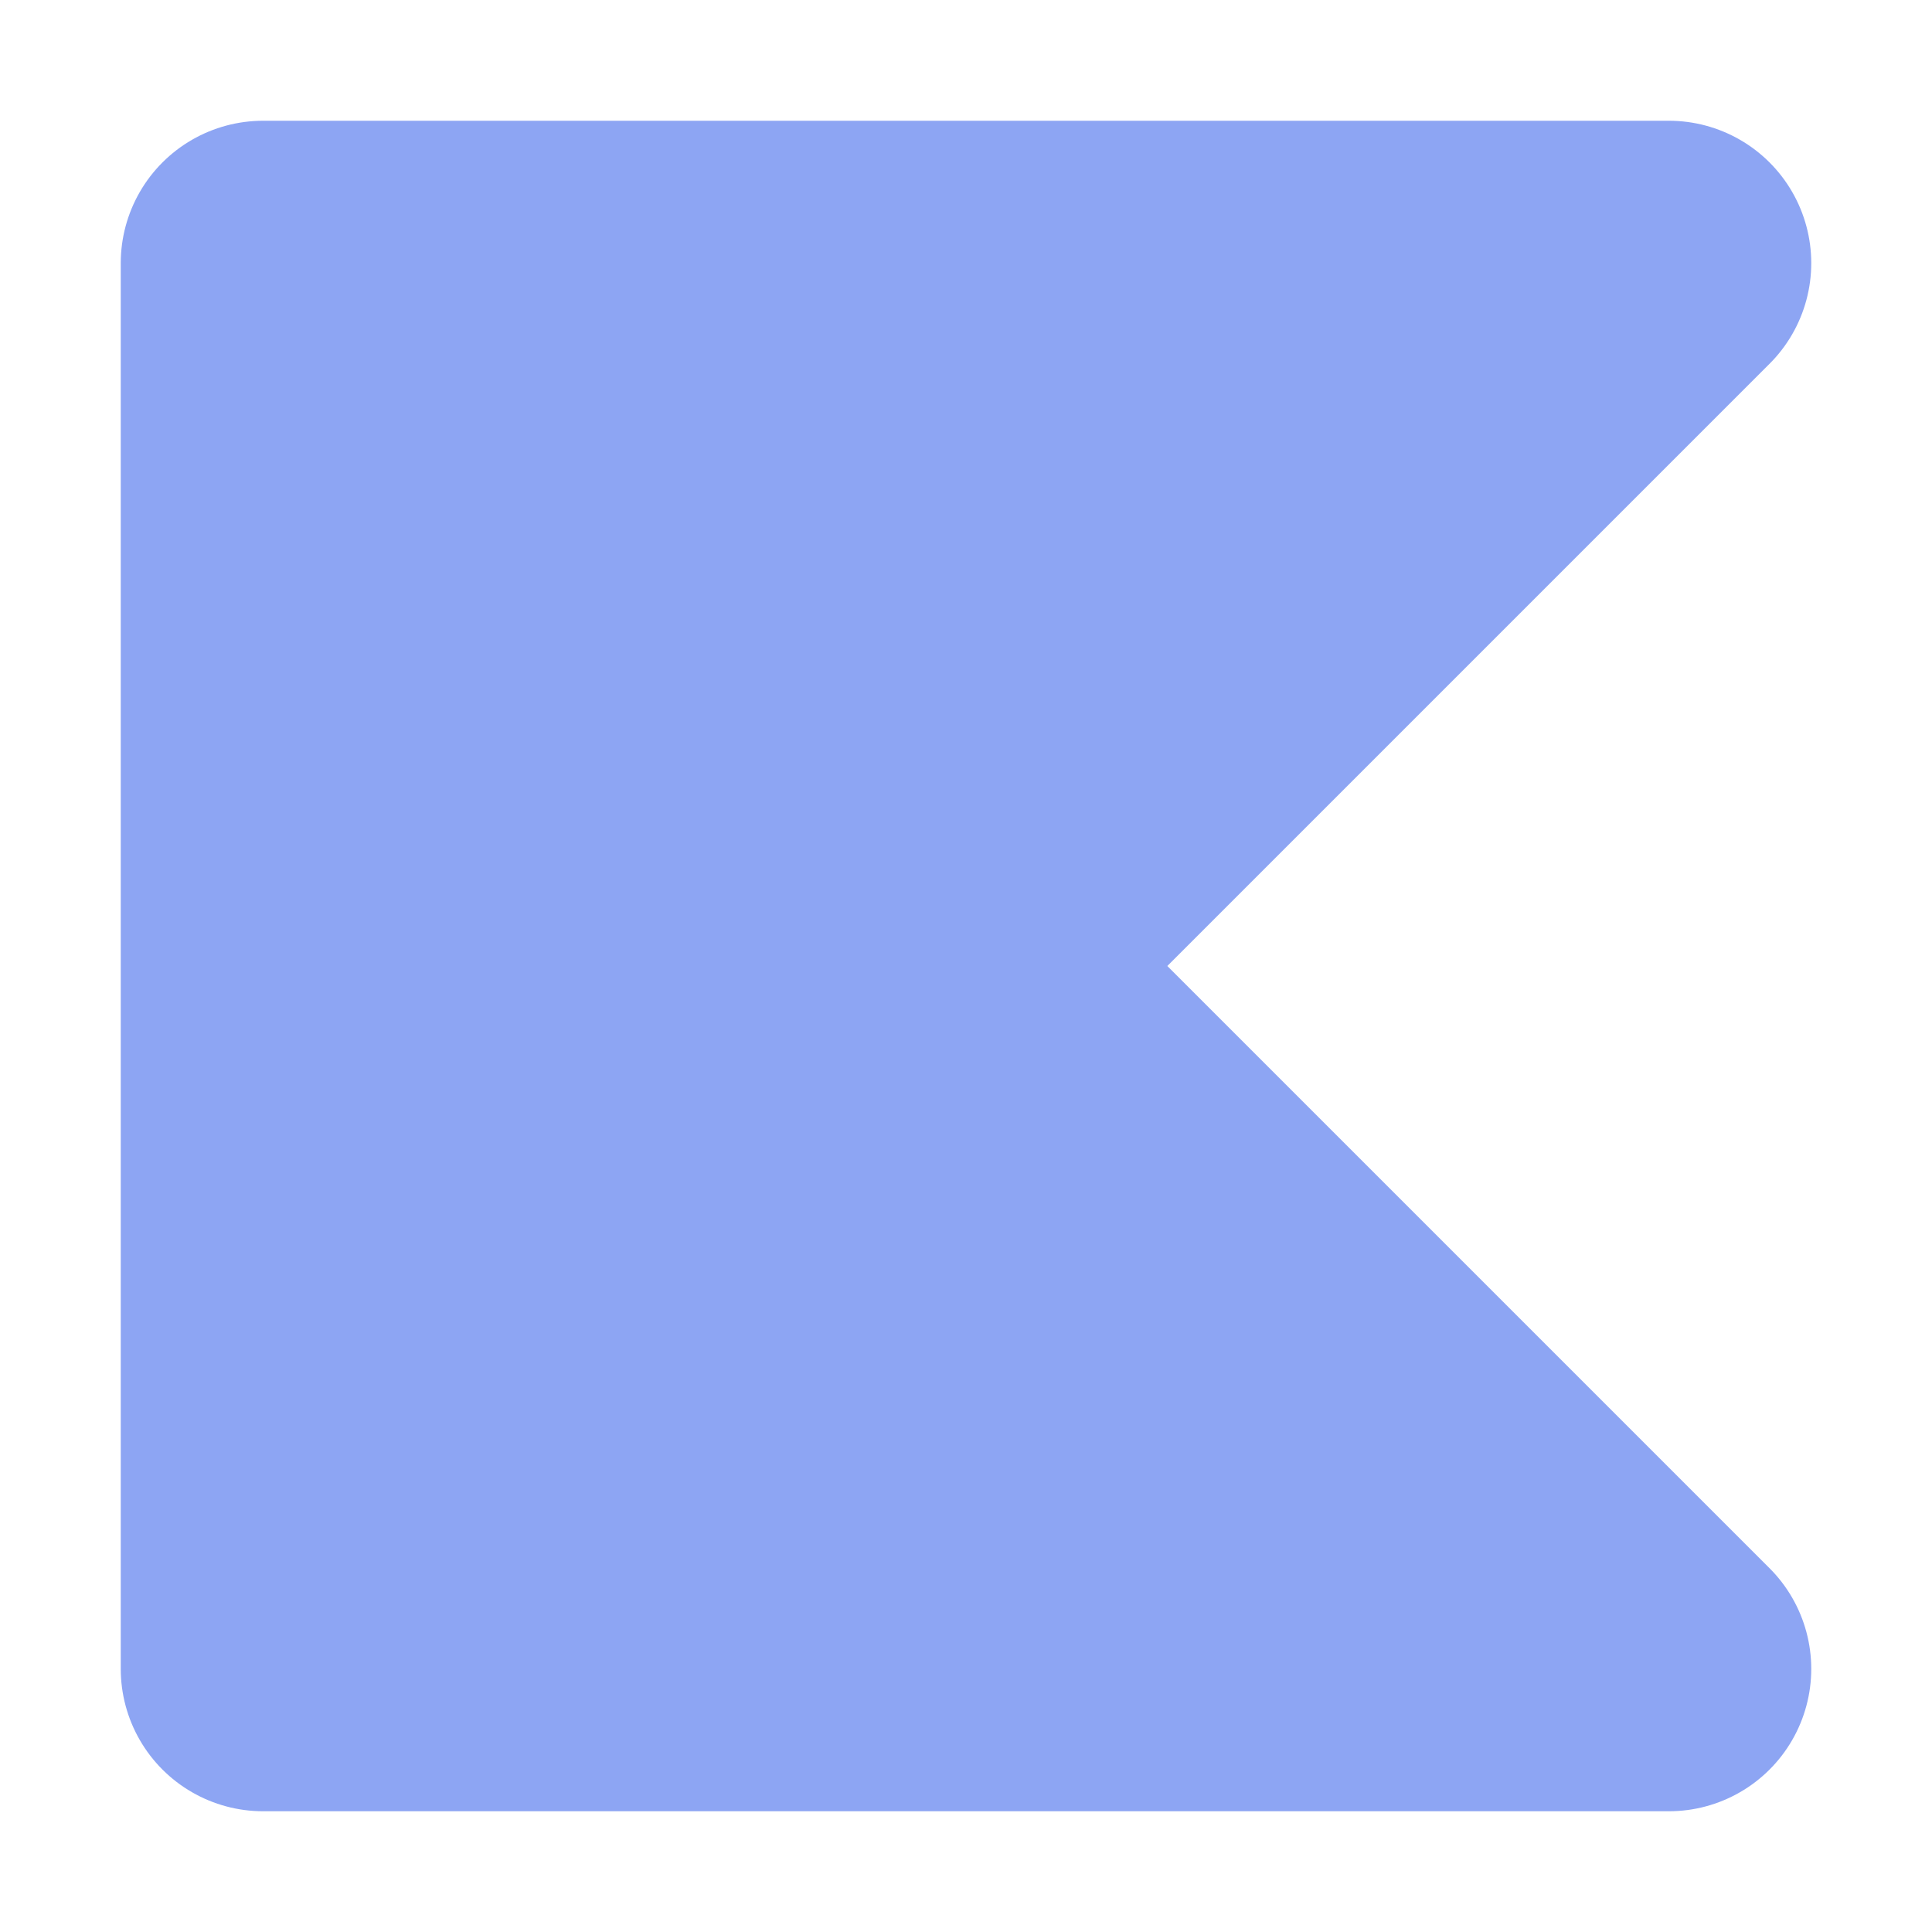 <?xml version="1.0" encoding="UTF-8" standalone="no"?>
<svg
   height="16"
   viewBox="0 0 16 16"
   width="16"
   version="1.1"
   id="svg587"
   sodipodi:docname="polygon_filled_icon.svg"
   inkscape:version="1.3.2 (091e20e, 2023-11-25, custom)"
   xmlns:inkscape="http://www.inkscape.org/namespaces/inkscape"
   xmlns:sodipodi="http://sodipodi.sourceforge.net/DTD/sodipodi-0.dtd"
   xmlns="http://www.w3.org/2000/svg"
   xmlns:svg="http://www.w3.org/2000/svg">
  <defs
     id="defs591">
    <inkscape:path-effect
       effect="fillet_chamfer"
       id="path-effect8"
       is_visible="true"
       lpeversion="1"
       nodesatellites_param="F,0,0,1,0,1,0,1 @ F,0,0,1,0,1,0,1 @ F,0,0,1,0,1,0,1 @ F,0,0,1,0,1,0,1 @ F,0,0,1,0,1,0,1 @ F,0,0,1,0,1,0,1 | F,0,0,1,0,1,0,1 @ F,0,0,1,0,1,0,1 @ F,0,0,1,0,1,0,1 @ F,0,0,1,0,1,0,1 @ F,0,0,1,0,1,0,1"
       radius="1"
       unit="px"
       method="auto"
       mode="F"
       chamfer_steps="1"
       flexible="false"
       use_knot_distance="true"
       apply_no_radius="true"
       apply_with_radius="true"
       only_selected="false"
       hide_knots="false" />
    <inkscape:path-effect
       effect="fillet_chamfer"
       id="path-effect7"
       is_visible="true"
       lpeversion="1"
       nodesatellites_param="F,0,0,1,0,1,0,1 @ F,0,0,1,0,1,0,1 @ F,0,0,1,0,1,0,1 @ F,0,0,1,0,1,0,1 @ F,0,0,1,0,1,0,1 @ F,0,0,1,0,1,0,1 | F,0,0,1,0,1,0,1 @ F,0,0,1,0,1,0,1 @ F,0,0,1,0,1,0,1 @ F,0,0,1,0,1,0,1 @ F,0,0,1,0,1,0,1"
       radius="1"
       unit="px"
       method="auto"
       mode="F"
       chamfer_steps="1"
       flexible="false"
       use_knot_distance="true"
       apply_no_radius="true"
       apply_with_radius="true"
       only_selected="false"
       hide_knots="false" />
    <inkscape:path-effect
       effect="fillet_chamfer"
       id="path-effect4"
       is_visible="true"
       lpeversion="1"
       nodesatellites_param="F,0,0,1,0,1,0,1 @ F,0,0,1,0,1,0,1 @ F,0,0,1,0,1,0,1 @ F,0,0,1,0,1,0,1 @ F,0,0,1,0,1,0,1 @ F,0,0,1,0,1,0,1 @ F,0,0,1,0,1,0,1 | F,0,0,1,0,1,0,1 @ F,0,0,1,0,1,0,1 @ F,0,0,1,0,1,0,1 @ F,0,0,1,0,1,0,1 @ F,0,0,1,0,1,0,1"
       radius="1"
       unit="px"
       method="auto"
       mode="F"
       chamfer_steps="1"
       flexible="false"
       use_knot_distance="true"
       apply_no_radius="true"
       apply_with_radius="true"
       only_selected="false"
       hide_knots="false" />
  </defs>
  <sodipodi:namedview
     id="namedview589"
     pagecolor="#505050"
     bordercolor="#ffffff"
     borderopacity="1"
     inkscape:showpageshadow="0"
     inkscape:pageopacity="0"
     inkscape:pagecheckerboard="1"
     inkscape:deskcolor="#505050"
     showgrid="false"
     inkscape:zoom="32.093751"
     inkscape:cx="5.6553065"
     inkscape:cy="10.88997"
     inkscape:window-width="1920"
     inkscape:window-height="991"
     inkscape:window-x="-9"
     inkscape:window-y="-9"
     inkscape:window-maximized="1"
     inkscape:current-layer="svg587"
     showguides="false" />
  <ellipse
     style="fill:#8da5f3;fill-opacity:1;stroke:#8da5f3;stroke-width:2.431;stroke-linecap:round;stroke-linejoin:round;stroke-dasharray:none;stroke-opacity:1"
     id="path1"
     cx="-8.234"
     cy="9.091"
     rx="5.785"
     ry="4.785" />
  <g
     id="g8">
    <path
       style="color:#000000;fill:#8da5f3;stroke-linecap:round;-inkscape-stroke:none"
       d="m 1.545,1.839 3.456,5.323 a 1.54,1.54 90 0 1 0,1.677 L 1,15 h 13 a 1,1 135 0 0 1,-1 V 2 A 1,1 45 0 0 14,1 H 2 A 0.543,0.543 118.503 0 0 1.545,1.839 Z m 4.938,1.595 h 5.084 a 1,1 45 0 1 1,1 v 7.133 a 1,1 135 0 1 -1,1 H 6.482 A 0.543,0.543 61.497 0 1 6.027,11.728 L 7.903,8.839 a 1.54,1.54 90 0 0 0,-1.677 L 6.027,4.272 A 0.543,0.543 118.503 0 1 6.482,3.434 Z"
       id="path2"
       sodipodi:nodetypes="ccccccccccccc"
       inkscape:path-effect="#path-effect8"
       inkscape:original-d="M 1,1 5.5449219,8 1,15 v 0 H 15 V 1 Z M 5.4824219,3.4335938 H 12.566406 V 12.566406 H 5.4824219 L 8.4472656,8 Z"
       transform="translate(-13.616,15.766)" />
  </g>
  <path
     d="M 13.821,13.821 H 2.179 V 2.179 H 13.821 l -5.821,5.821 z"
     fill="#8da5f3"
     stroke="#8da5f3"
     stroke-linejoin="round"
     stroke-width="2"
     id="path1-9"
     style="fill:#8da5f3;stroke-width:2.358;stroke-dasharray:none;fill-opacity:1" />
</svg>
